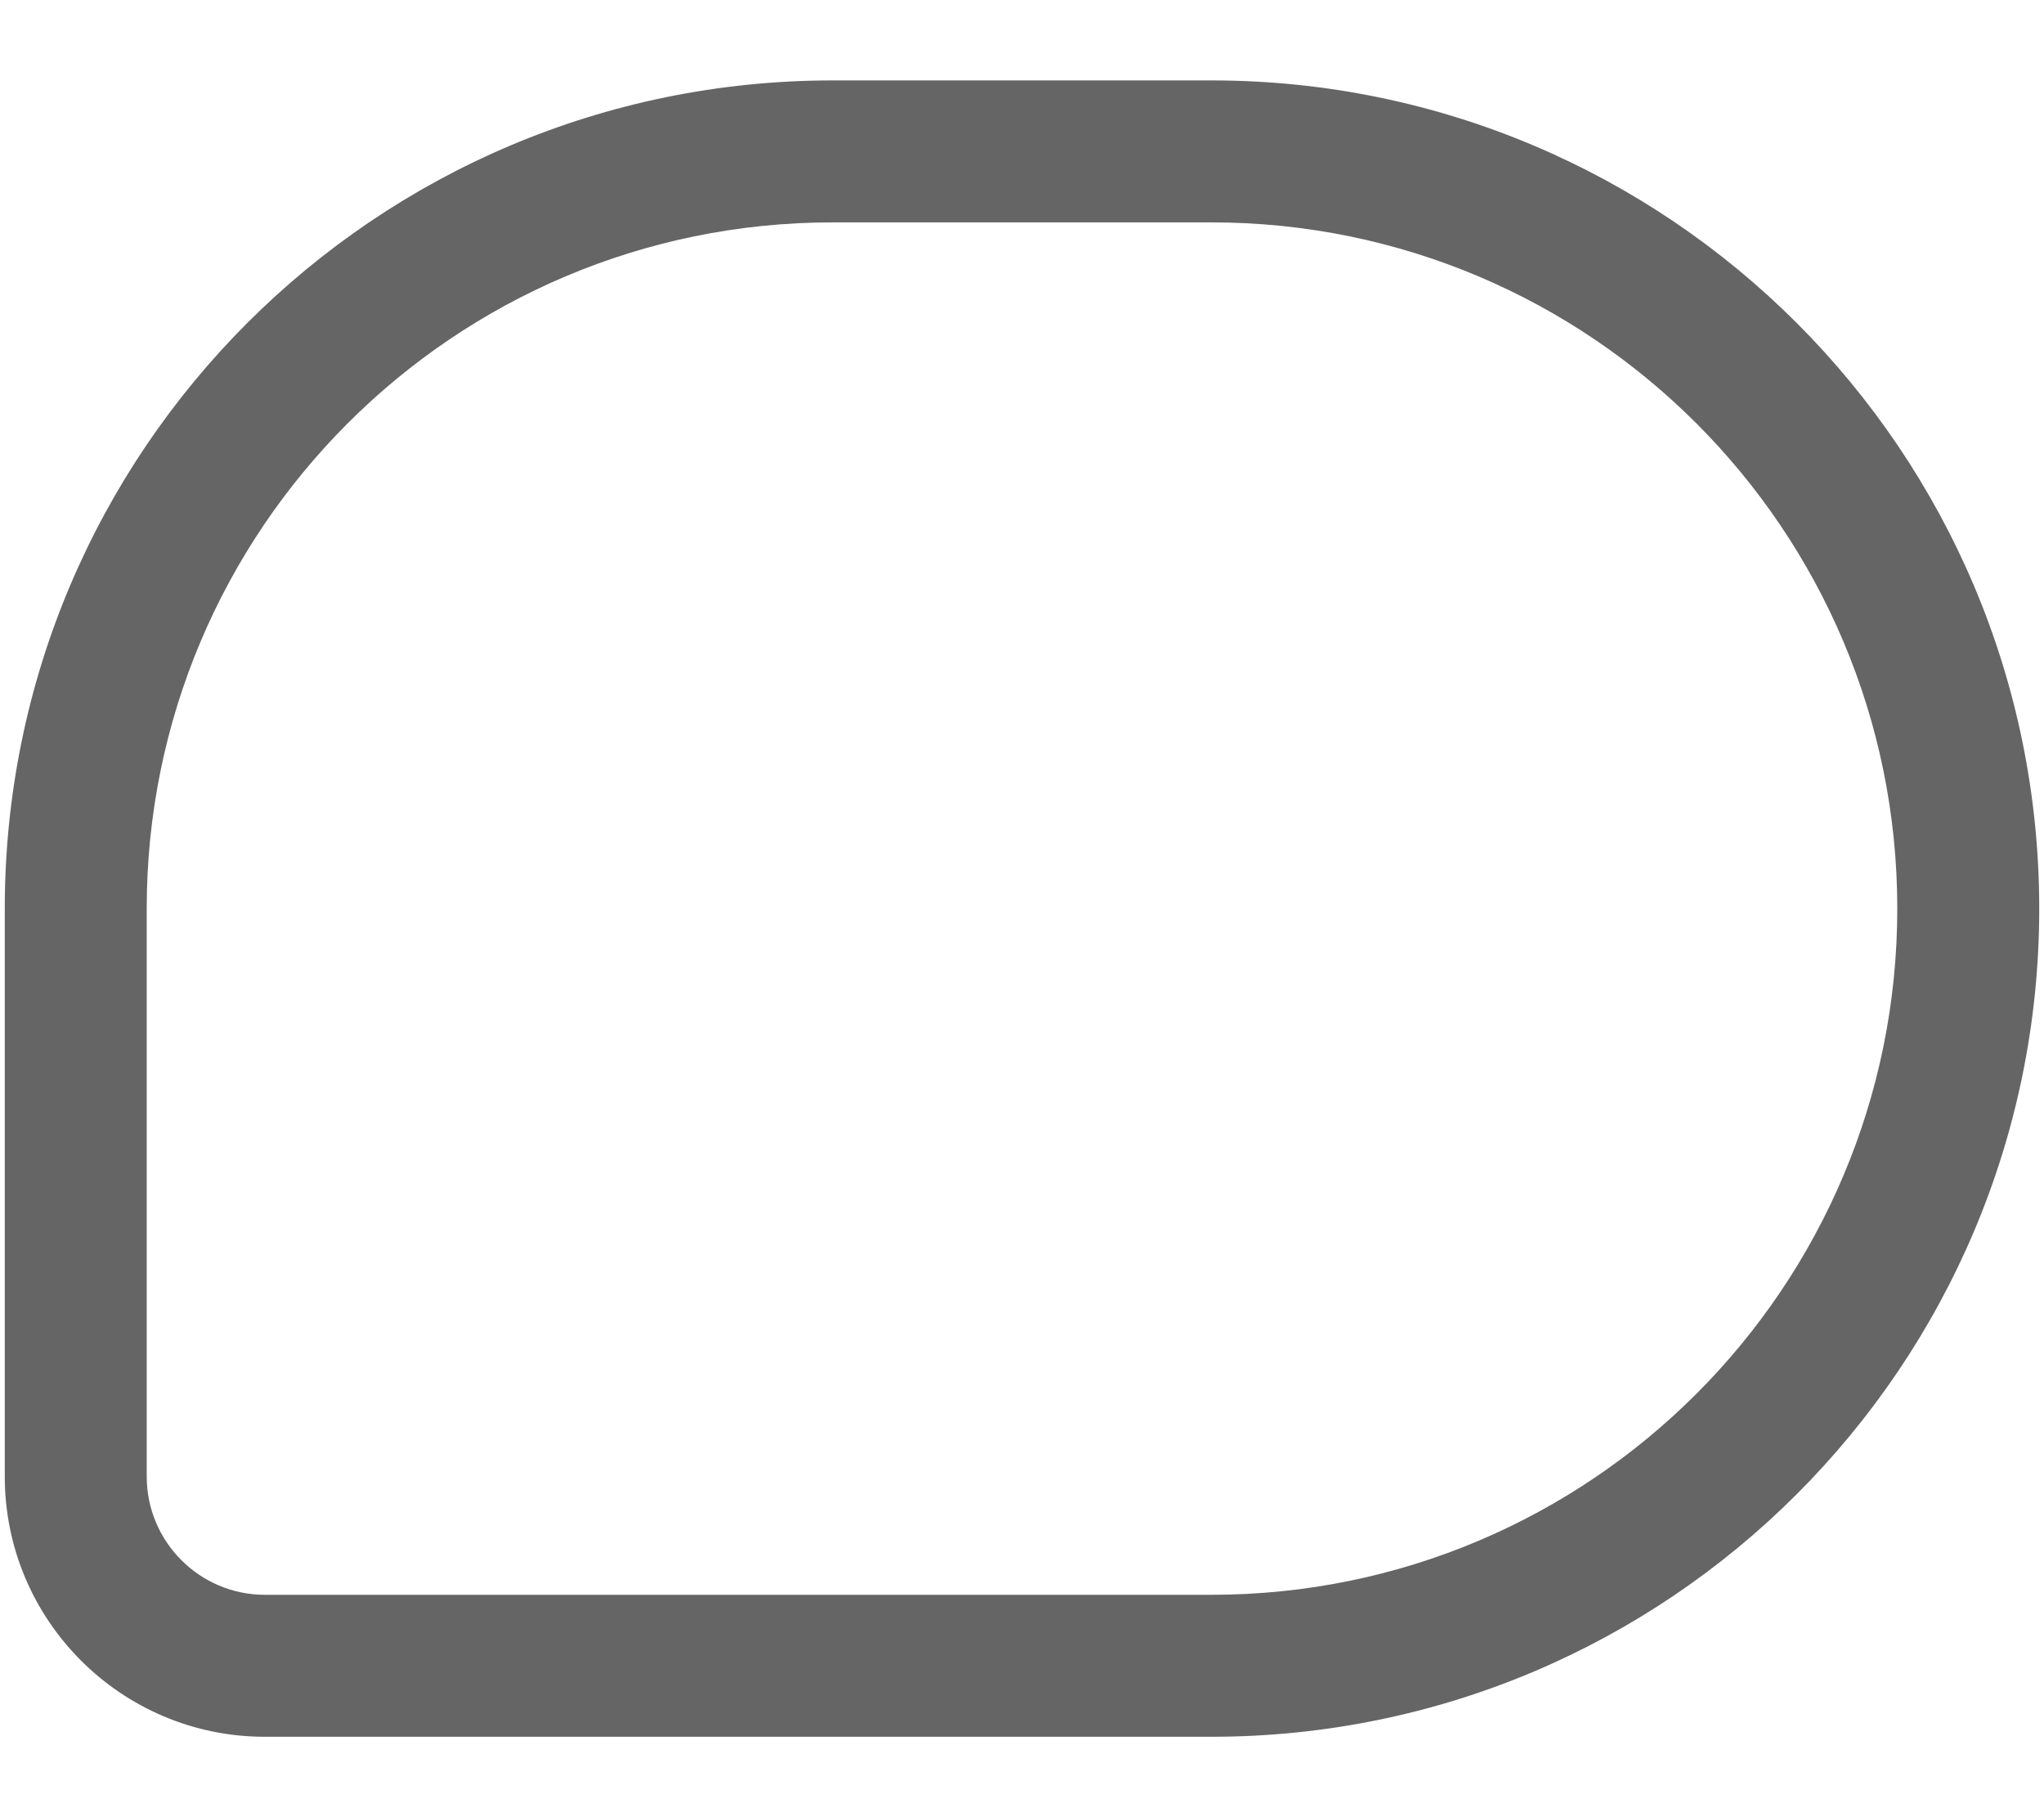 <svg width="18" height="16" viewBox="0 0 18 16" fill="none" xmlns="http://www.w3.org/2000/svg">
<path fill-rule="evenodd" clip-rule="evenodd" d="M0.042 8C0.042 3.973 3.306 0.708 7.333 0.708H10.667C14.694 0.708 17.958 3.973 17.958 8C17.958 12.027 14.694 15.292 10.667 15.292H2.333C1.068 15.292 0.042 14.266 0.042 13V8ZM7.333 1.958C3.997 1.958 1.292 4.663 1.292 8V13C1.292 13.575 1.758 14.042 2.333 14.042H10.667C14.004 14.042 16.708 11.337 16.708 8C16.708 4.663 14.004 1.958 10.667 1.958H7.333Z" fill="#656566"/>
</svg>
